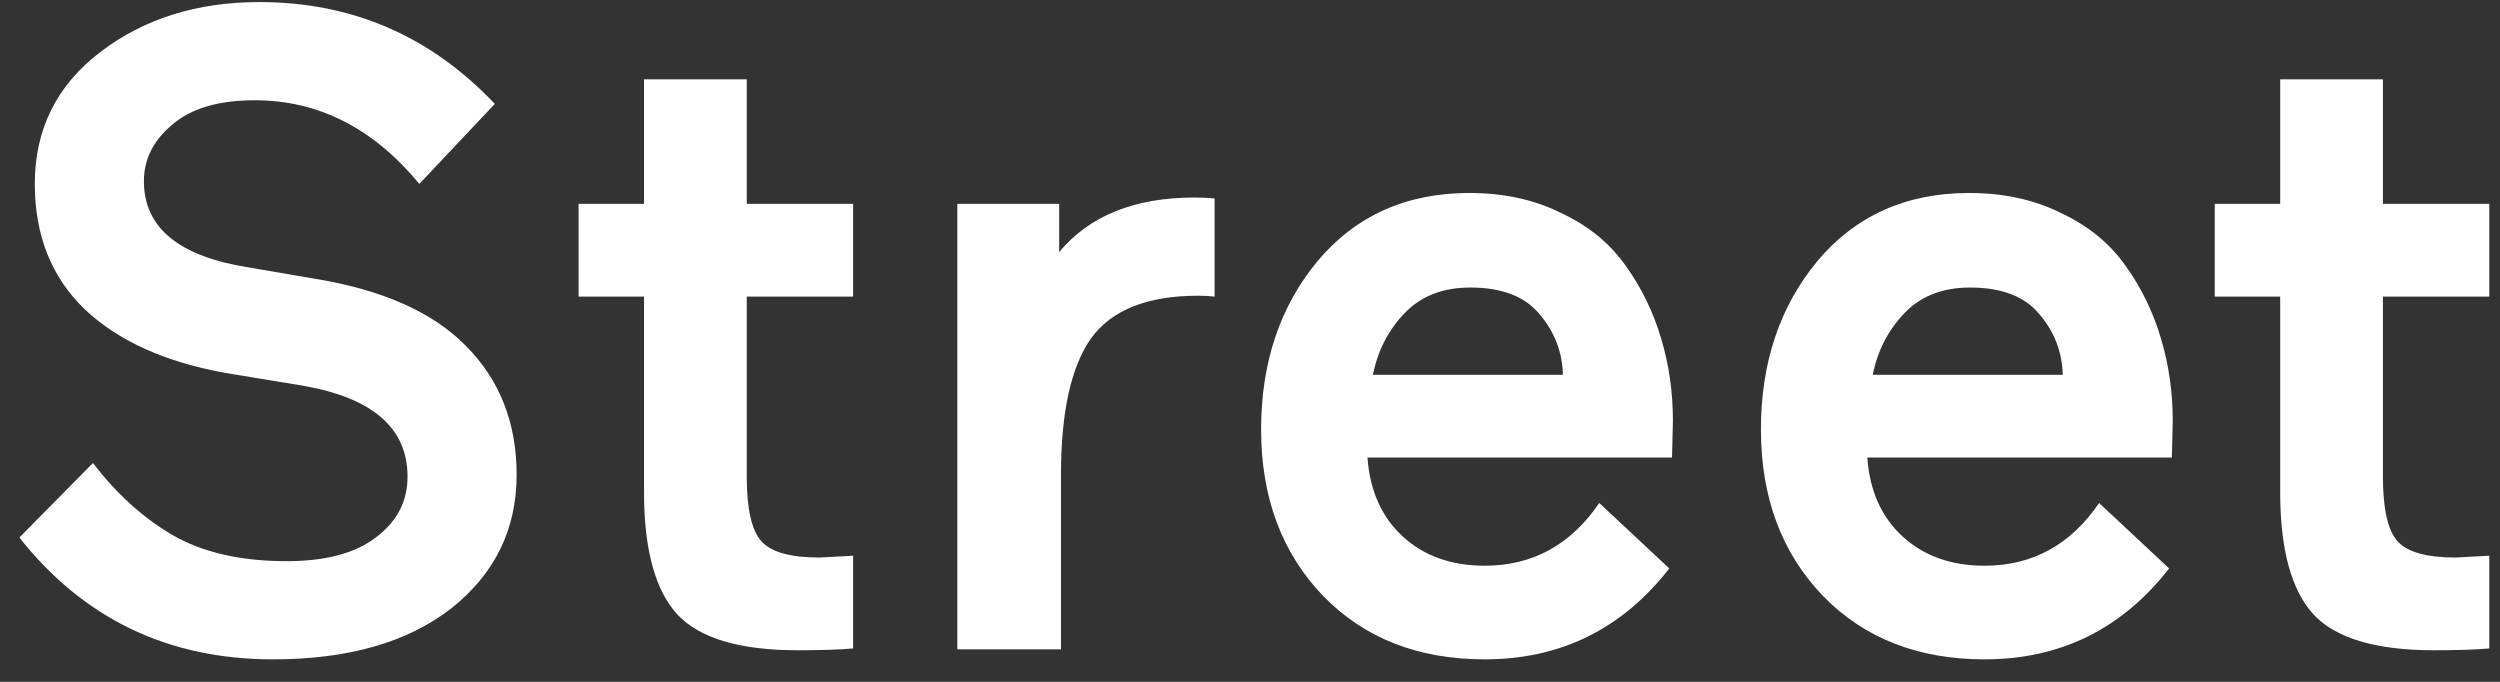 <svg width="77" height="21" viewBox="0 0 77 21" fill="none" xmlns="http://www.w3.org/2000/svg">
<rect x="0" y="0" width="77" height="21" fill="#333333" stroke="none"/>
<path d="M9.332 11.88L6.952 11.488C5.085 11.152 3.639 10.499 2.612 9.528C1.585 8.539 1.072 7.251 1.072 5.664C1.072 3.984 1.744 2.631 3.088 1.604C4.432 0.577 6.065 0.064 7.988 0.064C10.844 0.064 13.261 1.109 15.24 3.2L12.916 5.664C11.497 3.947 9.808 3.088 7.848 3.088C6.728 3.088 5.879 3.34 5.3 3.844C4.721 4.329 4.432 4.908 4.432 5.58C4.432 7.017 5.515 7.904 7.68 8.24L9.64 8.576C11.749 8.912 13.317 9.603 14.344 10.648C15.389 11.693 15.912 13.019 15.912 14.624C15.912 16.304 15.24 17.676 13.896 18.74C12.552 19.785 10.723 20.308 8.408 20.308C5.179 20.308 2.575 19.057 0.596 16.556L2.864 14.26C3.573 15.193 4.385 15.931 5.3 16.472C6.233 17.013 7.409 17.284 8.828 17.284C10.023 17.284 10.937 17.041 11.572 16.556C12.225 16.071 12.552 15.445 12.552 14.68C12.552 13.187 11.479 12.253 9.332 11.88ZM24.568 20.028C22.794 20.028 21.562 19.664 20.872 18.936C20.181 18.189 19.836 16.929 19.836 15.156V9.136H17.82V6.28H19.836V2.444H23V6.28H26.276V9.136H23V14.68C23 15.669 23.149 16.332 23.448 16.668C23.746 17.004 24.344 17.172 25.24 17.172L26.276 17.116V19.972C25.865 20.009 25.296 20.028 24.568 20.028ZM37.41 6.112V9.136C37.261 9.117 37.093 9.108 36.906 9.108C35.338 9.108 34.237 9.547 33.602 10.424C32.986 11.301 32.678 12.701 32.678 14.624V20H29.486V6.28H32.622V7.764C33.555 6.644 34.946 6.084 36.794 6.084C36.981 6.084 37.186 6.093 37.41 6.112ZM51.498 14.092H42.118C42.193 15.119 42.557 15.931 43.21 16.528C43.863 17.125 44.703 17.424 45.73 17.424C47.205 17.424 48.381 16.78 49.258 15.492L51.414 17.508C49.958 19.375 48.063 20.308 45.73 20.308C43.677 20.308 42.015 19.655 40.746 18.348C39.477 17.023 38.842 15.315 38.842 13.224C38.842 11.171 39.421 9.444 40.578 8.044C41.754 6.644 43.313 5.944 45.254 5.944C46.318 5.944 47.261 6.149 48.082 6.56C48.922 6.952 49.585 7.493 50.07 8.184C50.555 8.856 50.919 9.603 51.162 10.424C51.405 11.227 51.526 12.076 51.526 12.972L51.498 14.092ZM45.282 8.856C44.442 8.856 43.77 9.117 43.266 9.64C42.762 10.163 42.435 10.797 42.286 11.544H48.138C48.119 10.835 47.877 10.209 47.41 9.668C46.962 9.127 46.253 8.856 45.282 8.856ZM66.893 14.092H57.513C57.587 15.119 57.951 15.931 58.605 16.528C59.258 17.125 60.098 17.424 61.125 17.424C62.599 17.424 63.775 16.78 64.653 15.492L66.809 17.508C65.353 19.375 63.458 20.308 61.125 20.308C59.071 20.308 57.41 19.655 56.141 18.348C54.871 17.023 54.237 15.315 54.237 13.224C54.237 11.171 54.815 9.444 55.973 8.044C57.149 6.644 58.707 5.944 60.649 5.944C61.713 5.944 62.655 6.149 63.477 6.56C64.317 6.952 64.979 7.493 65.465 8.184C65.95 8.856 66.314 9.603 66.557 10.424C66.799 11.227 66.921 12.076 66.921 12.972L66.893 14.092ZM60.677 8.856C59.837 8.856 59.165 9.117 58.661 9.64C58.157 10.163 57.83 10.797 57.681 11.544H63.533C63.514 10.835 63.271 10.209 62.805 9.668C62.357 9.127 61.647 8.856 60.677 8.856ZM74.962 20.028C73.189 20.028 71.957 19.664 71.266 18.936C70.576 18.189 70.23 16.929 70.23 15.156V9.136H68.214V6.28H70.23V2.444H73.394V6.28H76.67V9.136H73.394V14.68C73.394 15.669 73.544 16.332 73.842 16.668C74.141 17.004 74.738 17.172 75.634 17.172L76.67 17.116V19.972C76.26 20.009 75.69 20.028 74.962 20.028Z" fill="white"/>
</svg>
